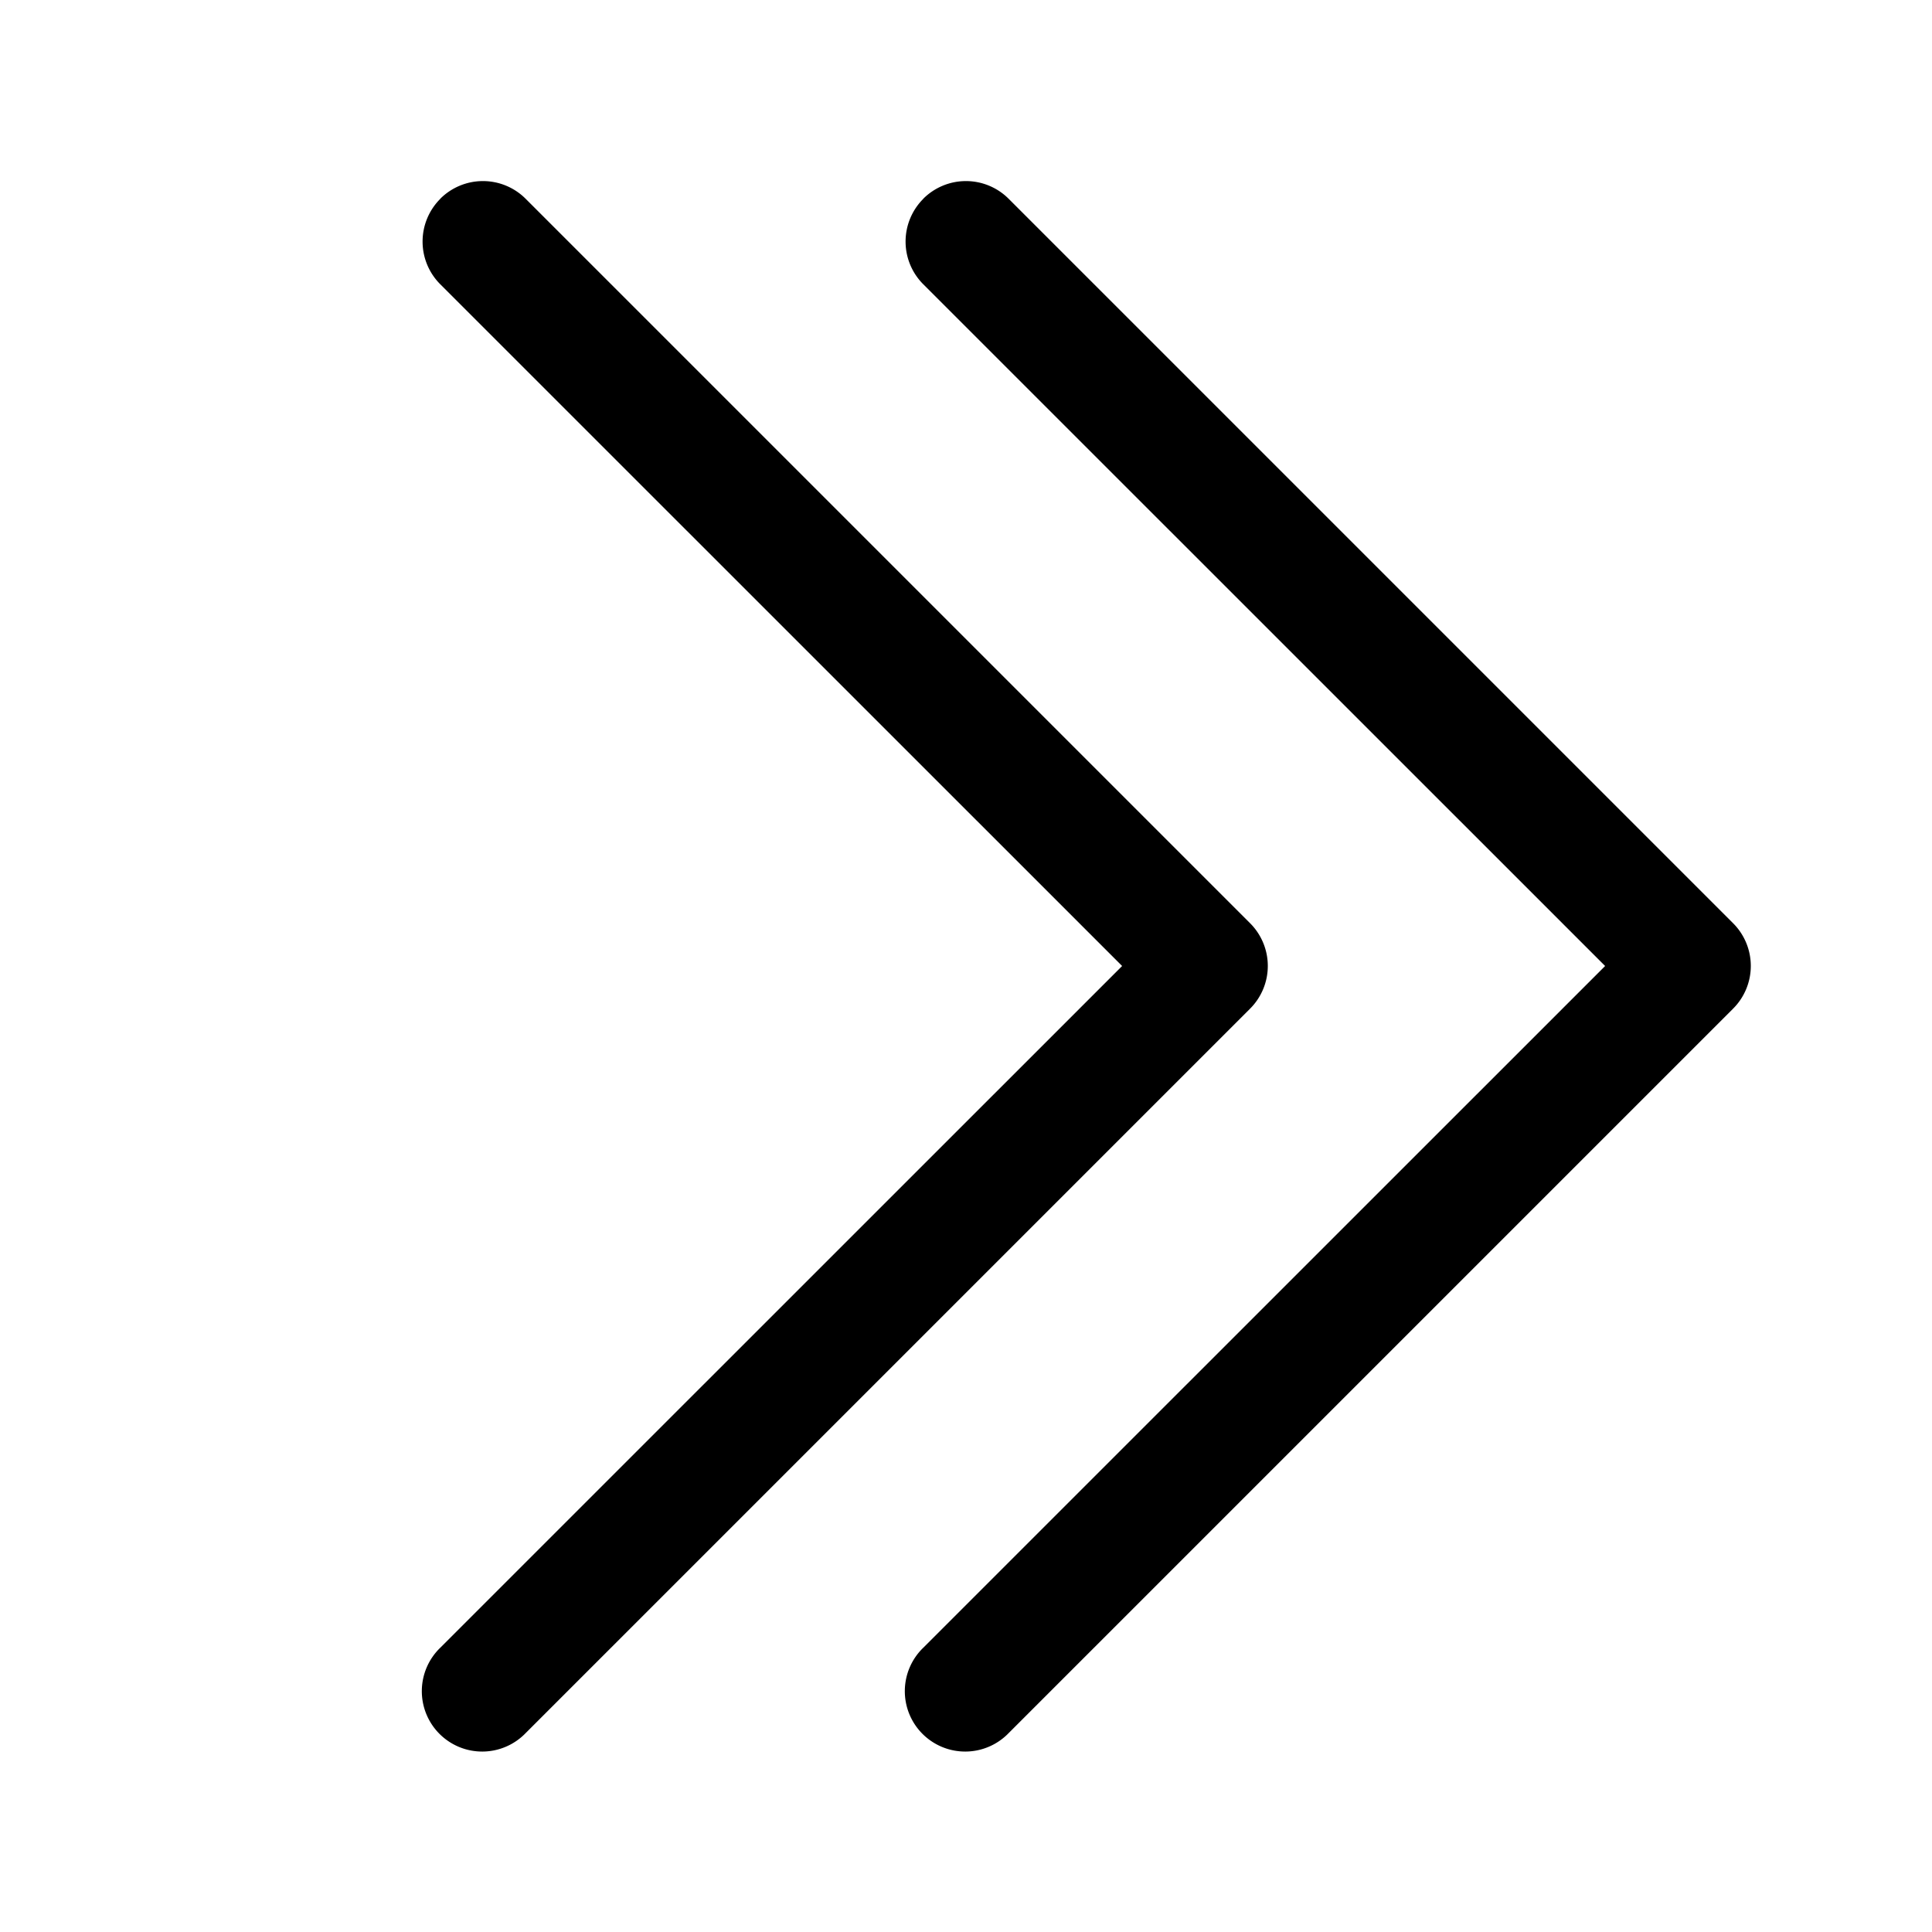 <svg xmlns="http://www.w3.org/2000/svg" width="16" height="16" fill="%%COLOR%%" xmlns:v="https://vecta.io/nano"><path d="M3.646 1.646a.5.5 0 0 1 .707 0l6 6a.5.5 0 0 1 0 .707l-6 6a.5.5 0 1 1-.707-.707L9.293 8 3.646 2.354a.5.5 0 0 1 0-.707zm4 0a.5.5 0 0 1 .707 0l6 6a.5.5 0 0 1 0 .707l-6 6a.5.5 0 1 1-.707-.707L13.293 8 7.646 2.354a.5.5 0 0 1 0-.707z"/></svg>
